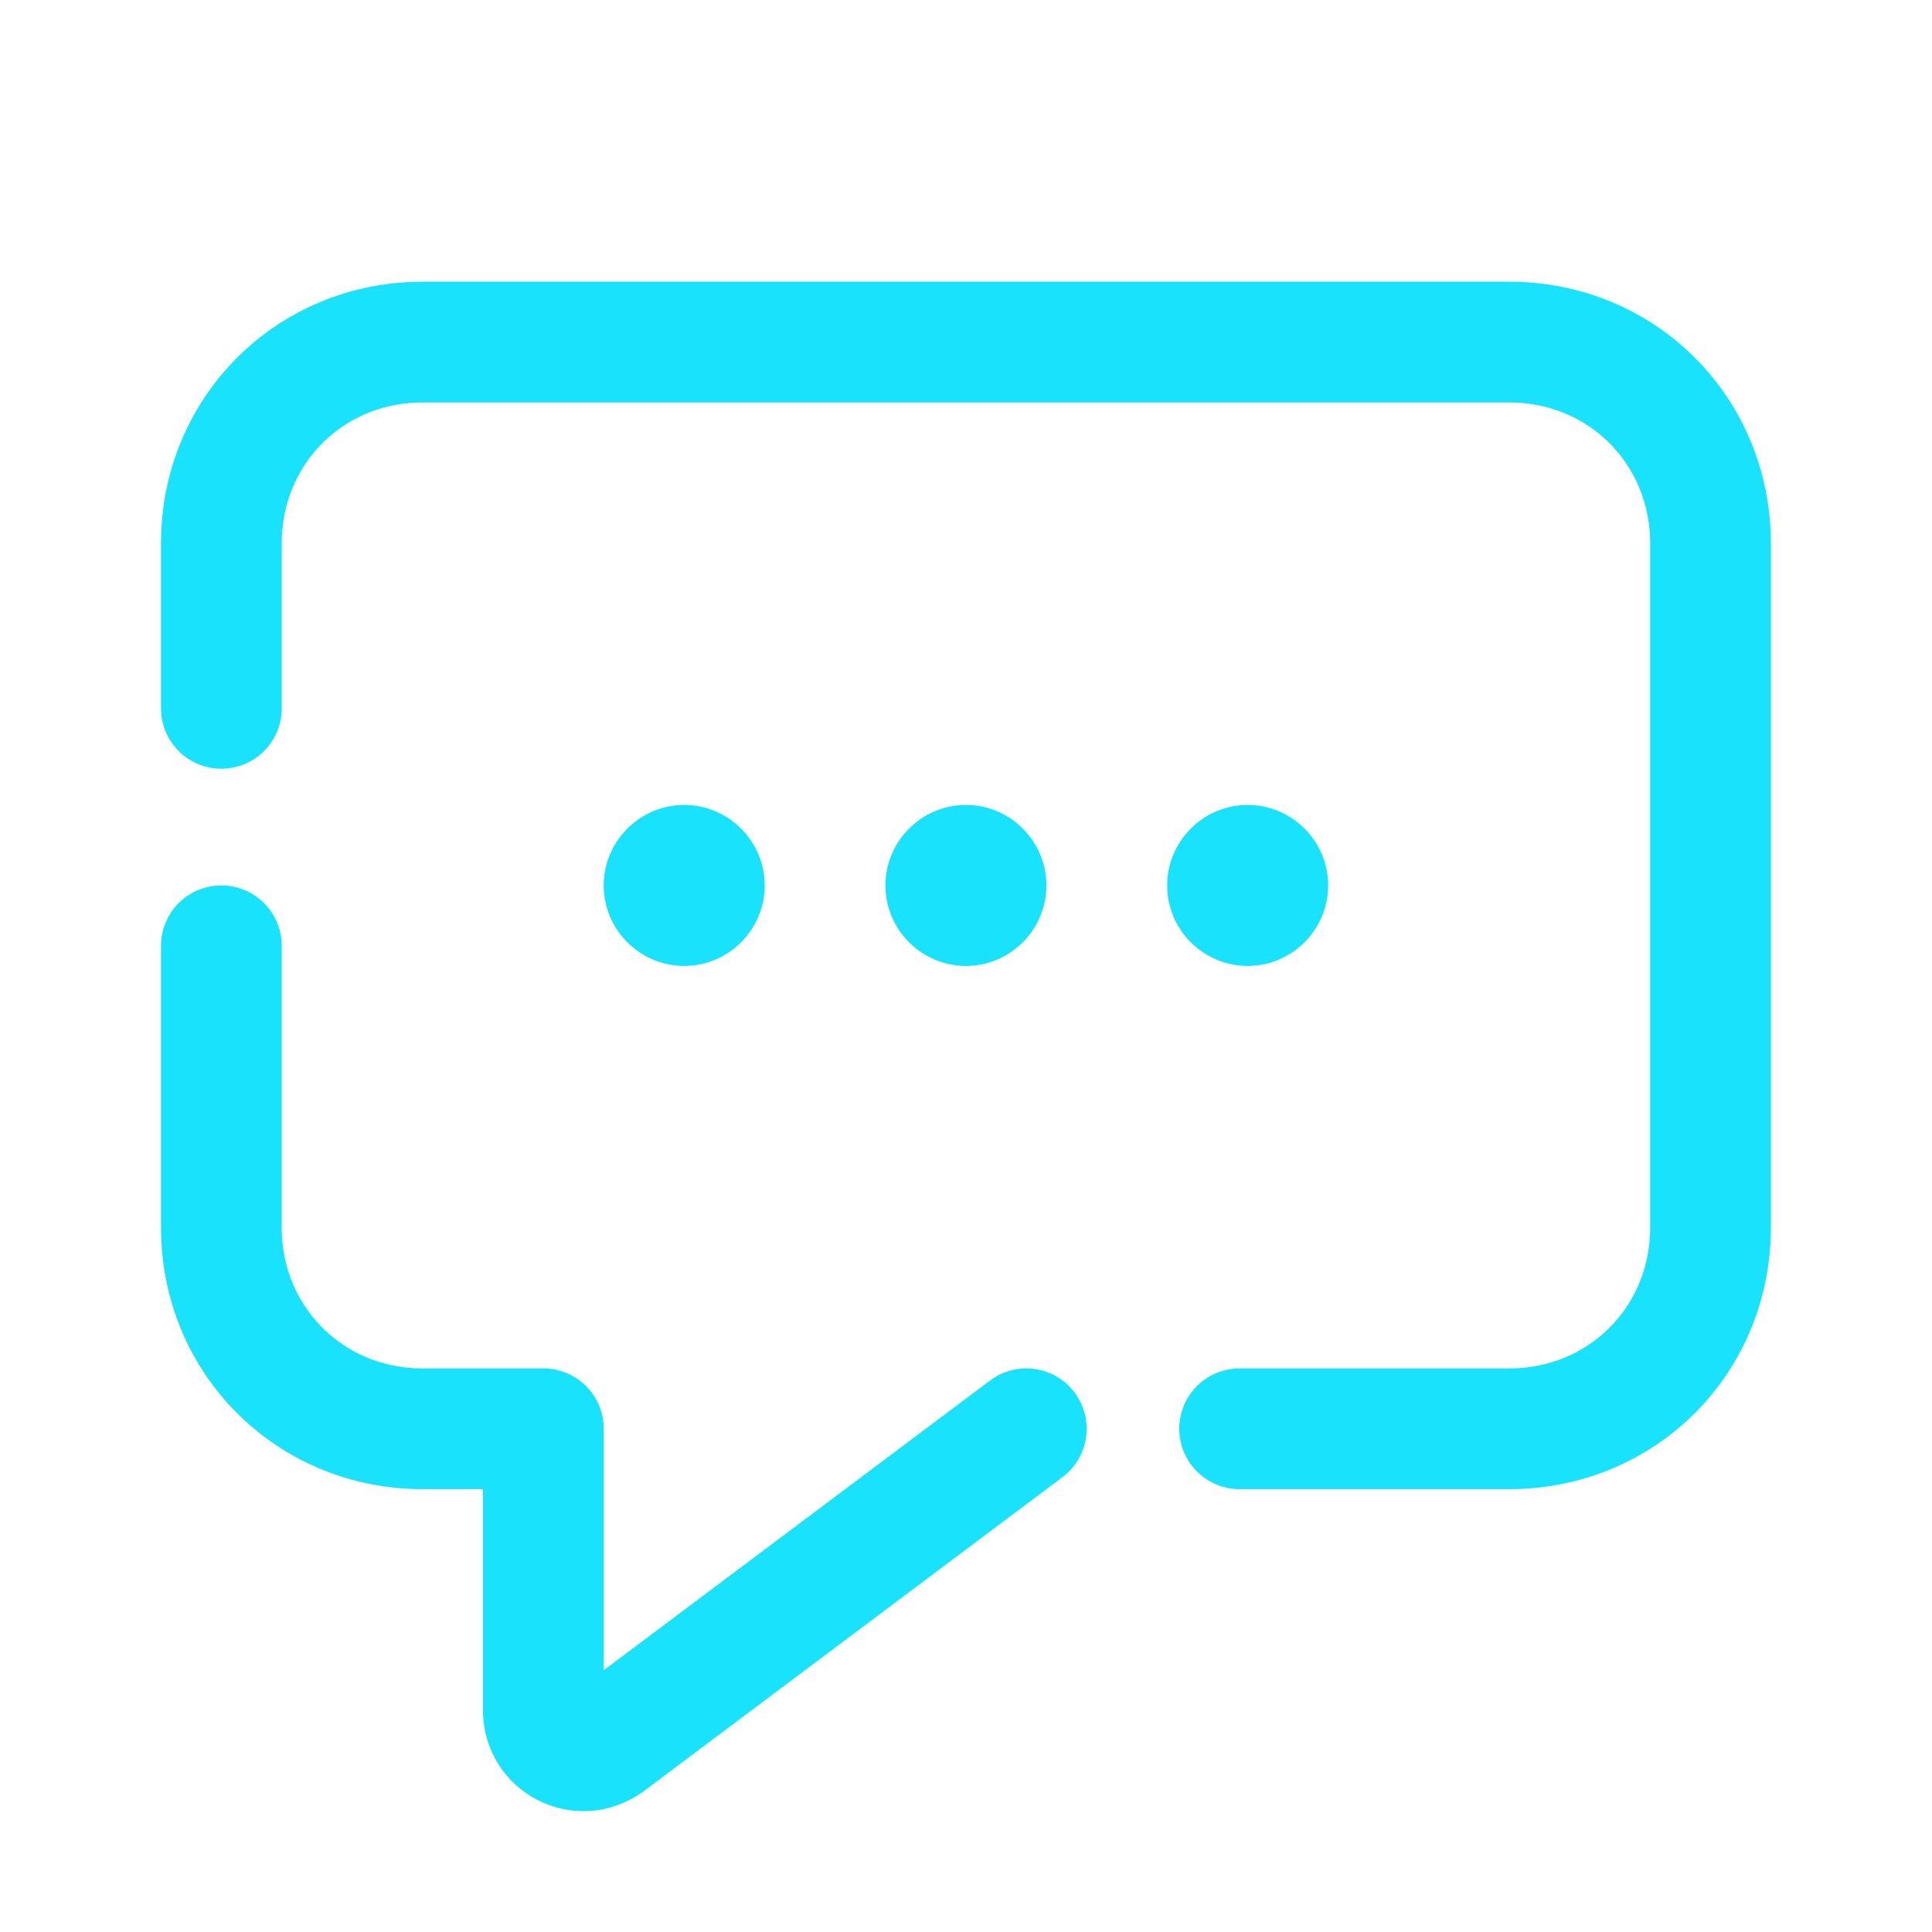 <svg xmlns="http://www.w3.org/2000/svg" xmlns:xlink="http://www.w3.org/1999/xlink" viewBox="0,0,256,256" width="25px" height="25px" fill-rule="nonzero"><g fill-opacity="0" fill="#dddddd" fill-rule="nonzero" stroke="none" stroke-width="1" stroke-linecap="butt" stroke-linejoin="miter" stroke-miterlimit="10" stroke-dasharray="" stroke-dashoffset="0" font-family="none" font-weight="none" font-size="none" text-anchor="none" style="mix-blend-mode: normal"><path d="M0,256v-256h256v256z" id="bgRectangle"></path></g><g fill="none" fill-rule="nonzero" stroke="none" stroke-width="none" stroke-linecap="none" stroke-linejoin="none" stroke-miterlimit="10" stroke-dasharray="" stroke-dashoffset="0" font-family="none" font-weight="none" font-size="none" text-anchor="none" style="mix-blend-mode: normal"><g transform="scale(5.333,5.333)"><path d="M33,22c0,1.1 -0.9,2 -2,2c-1.1,0 -2,-0.9 -2,-2c0,-1.1 0.9,-2 2,-2c1.1,0 2,0.9 2,2z" fill="#19e3fc" stroke="none" stroke-width="1" stroke-linecap="butt" stroke-linejoin="miter"></path><path d="M19,22c0,1.1 -0.9,2 -2,2c-1.1,0 -2,-0.9 -2,-2c0,-1.1 0.9,-2 2,-2c1.1,0 2,0.9 2,2z" fill="#19e3fc" stroke="none" stroke-width="1" stroke-linecap="butt" stroke-linejoin="miter"></path><path d="M26,22c0,1.1 -0.9,2 -2,2c-1.1,0 -2,-0.9 -2,-2c0,-1.1 0.9,-2 2,-2c1.1,0 2,0.9 2,2z" fill="#19e3fc" stroke="none" stroke-width="1" stroke-linecap="butt" stroke-linejoin="miter"></path><path d="M5.5,17.6v-4.1c0,-2.8 2.2,-5 5,-5h27c2.8,0 5,2.2 5,5v17c0,2.8 -2.2,5 -5,5h-6.7" fill="none" stroke="#19e3fc" stroke-width="3" stroke-linecap="round" stroke-linejoin="round"></path><path d="M25.5,35.5l-10.4,7.8c-0.7,0.5 -1.6,0 -1.6,-0.8v-7h-3c-2.8,0 -5,-2.2 -5,-5v-7" fill="none" stroke="#19e3fc" stroke-width="3" stroke-linecap="round" stroke-linejoin="round"></path></g></g></svg>
